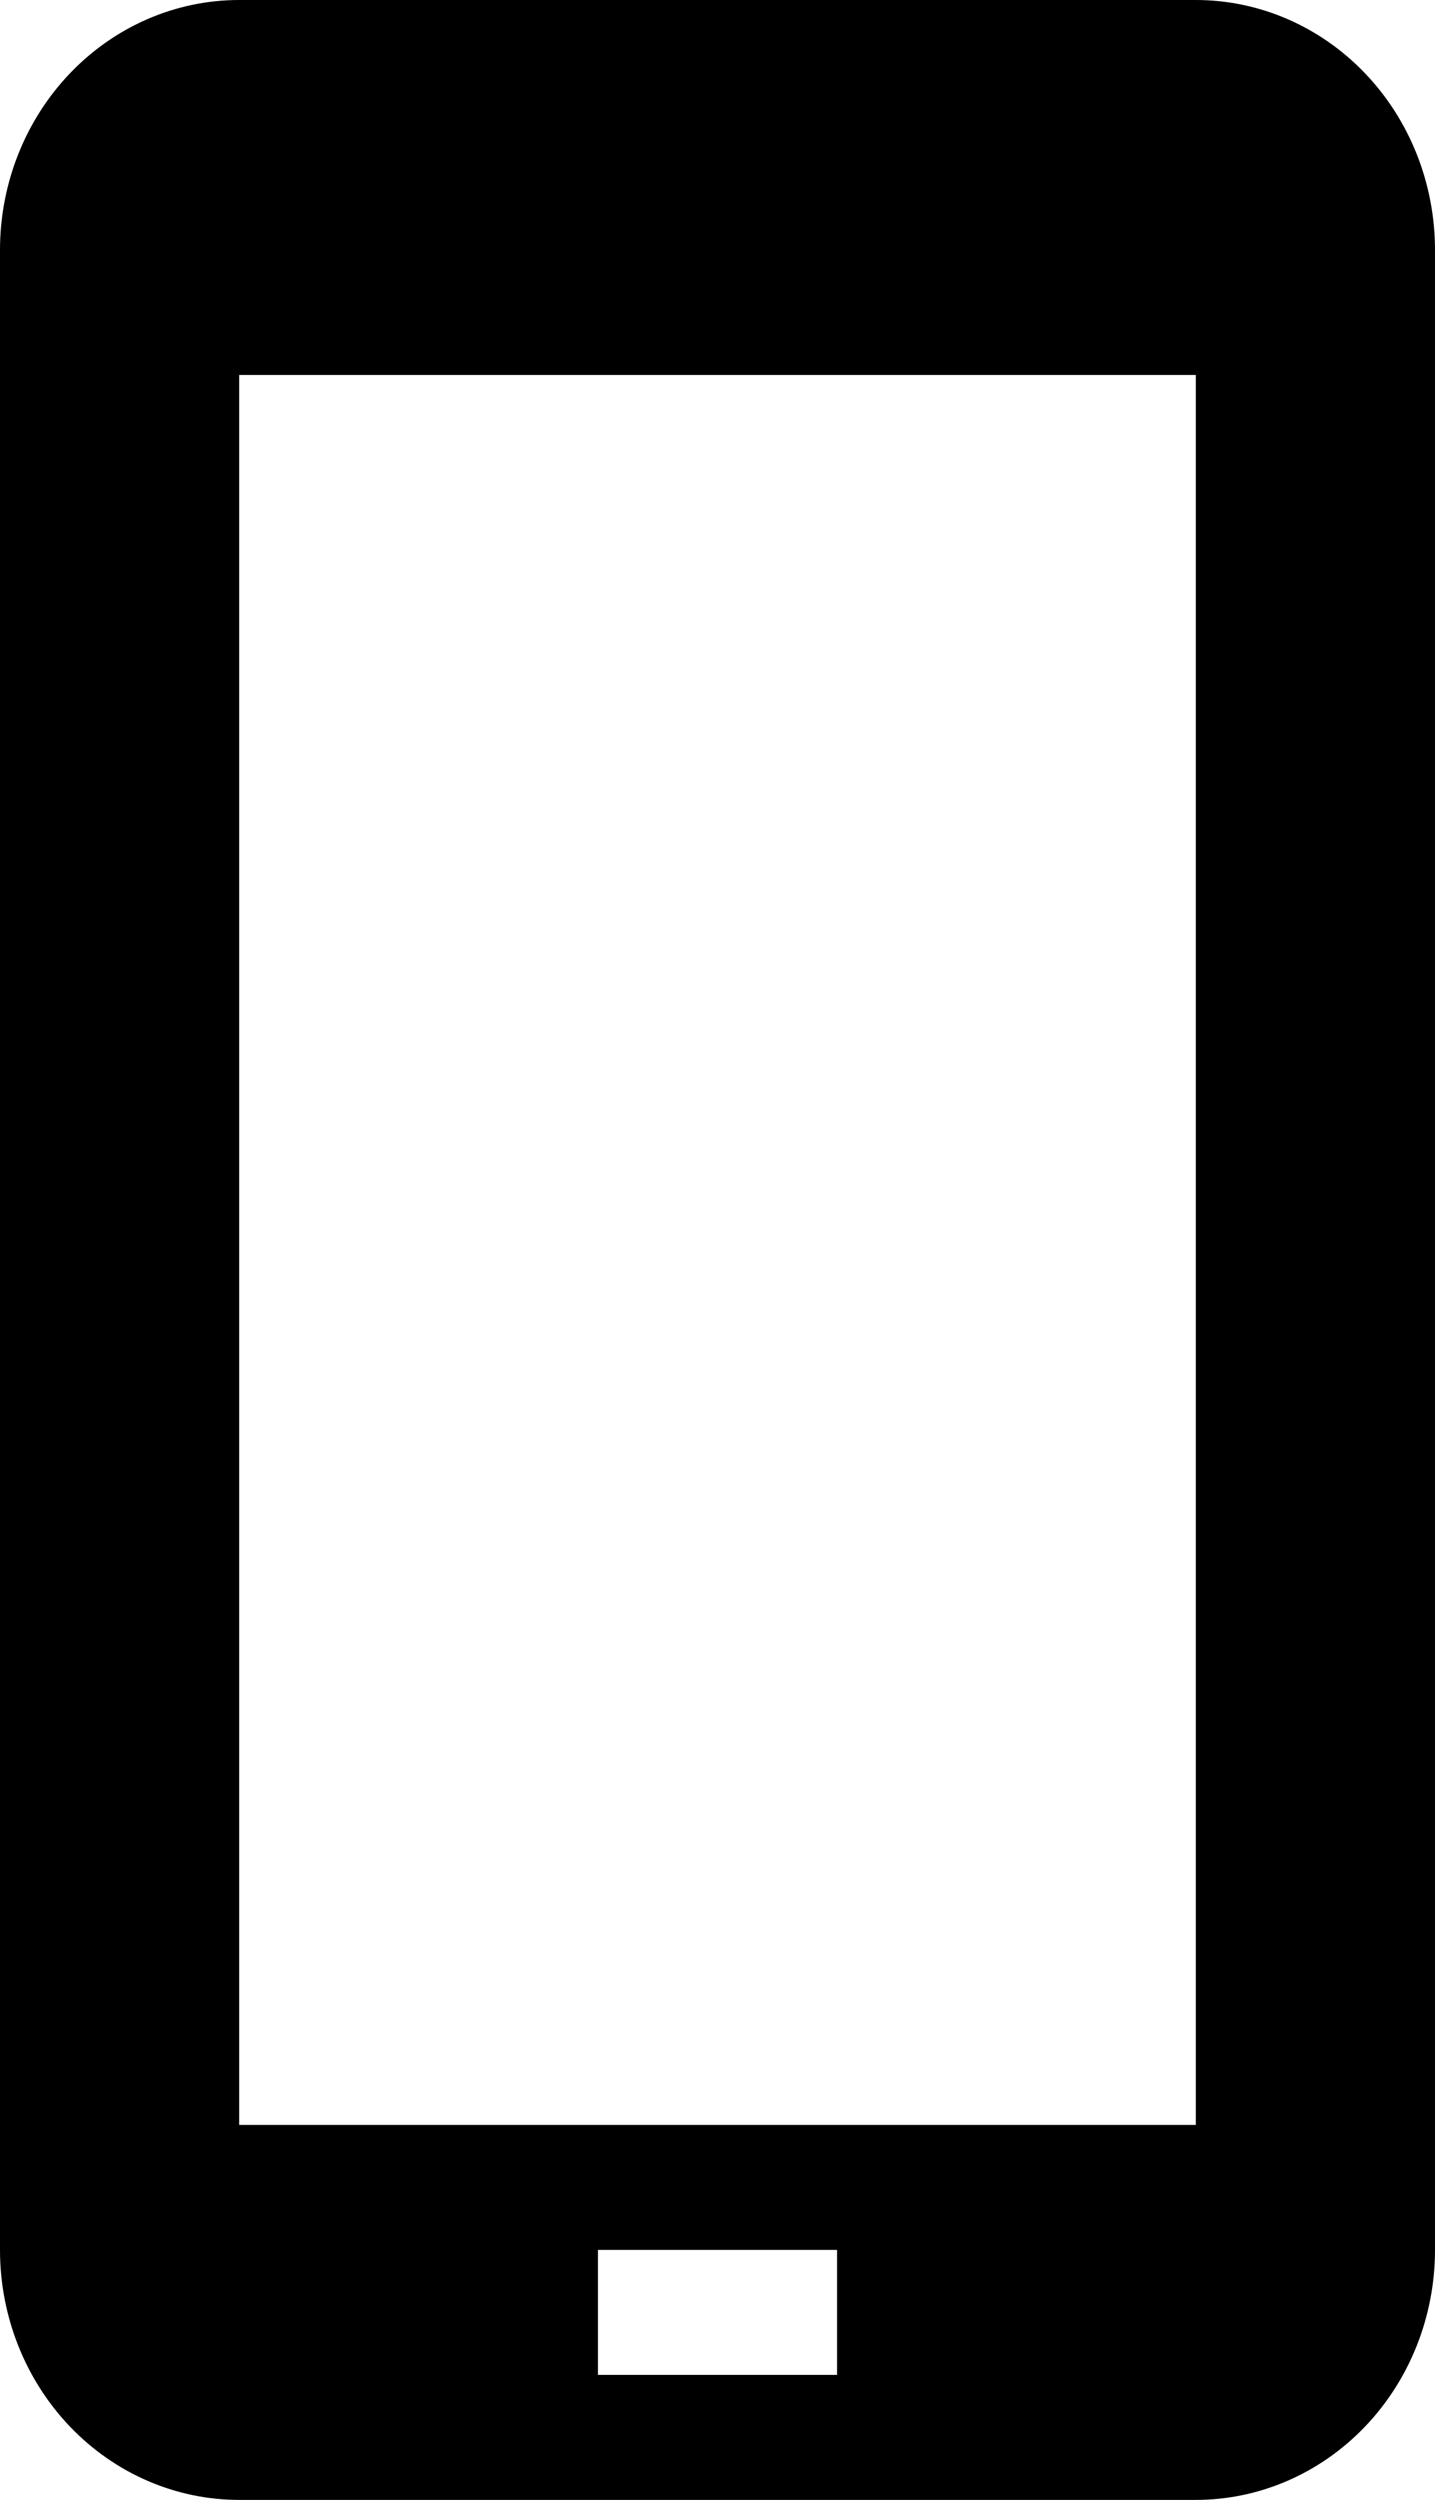 <svg width="31" height="54" viewBox="0 0 31 54" fill="none" xmlns="http://www.w3.org/2000/svg">
<path d="M25.833 0H5.167C3.796 0 2.482 0.569 1.513 1.582C0.544 2.594 0 3.968 0 5.4V48.6C0 50.032 0.544 51.406 1.513 52.418C2.482 53.431 3.796 54 5.167 54H25.833C27.204 54 28.518 53.431 29.487 52.418C30.456 51.406 31 50.032 31 48.6V5.4C31 3.968 30.456 2.594 29.487 1.582C28.518 0.569 27.204 0 25.833 0ZM18.083 51.3H12.917V48.6H18.083V51.3ZM25.833 45.9H5.167V8.1H25.833V45.9Z" fill="black"/>
</svg>
